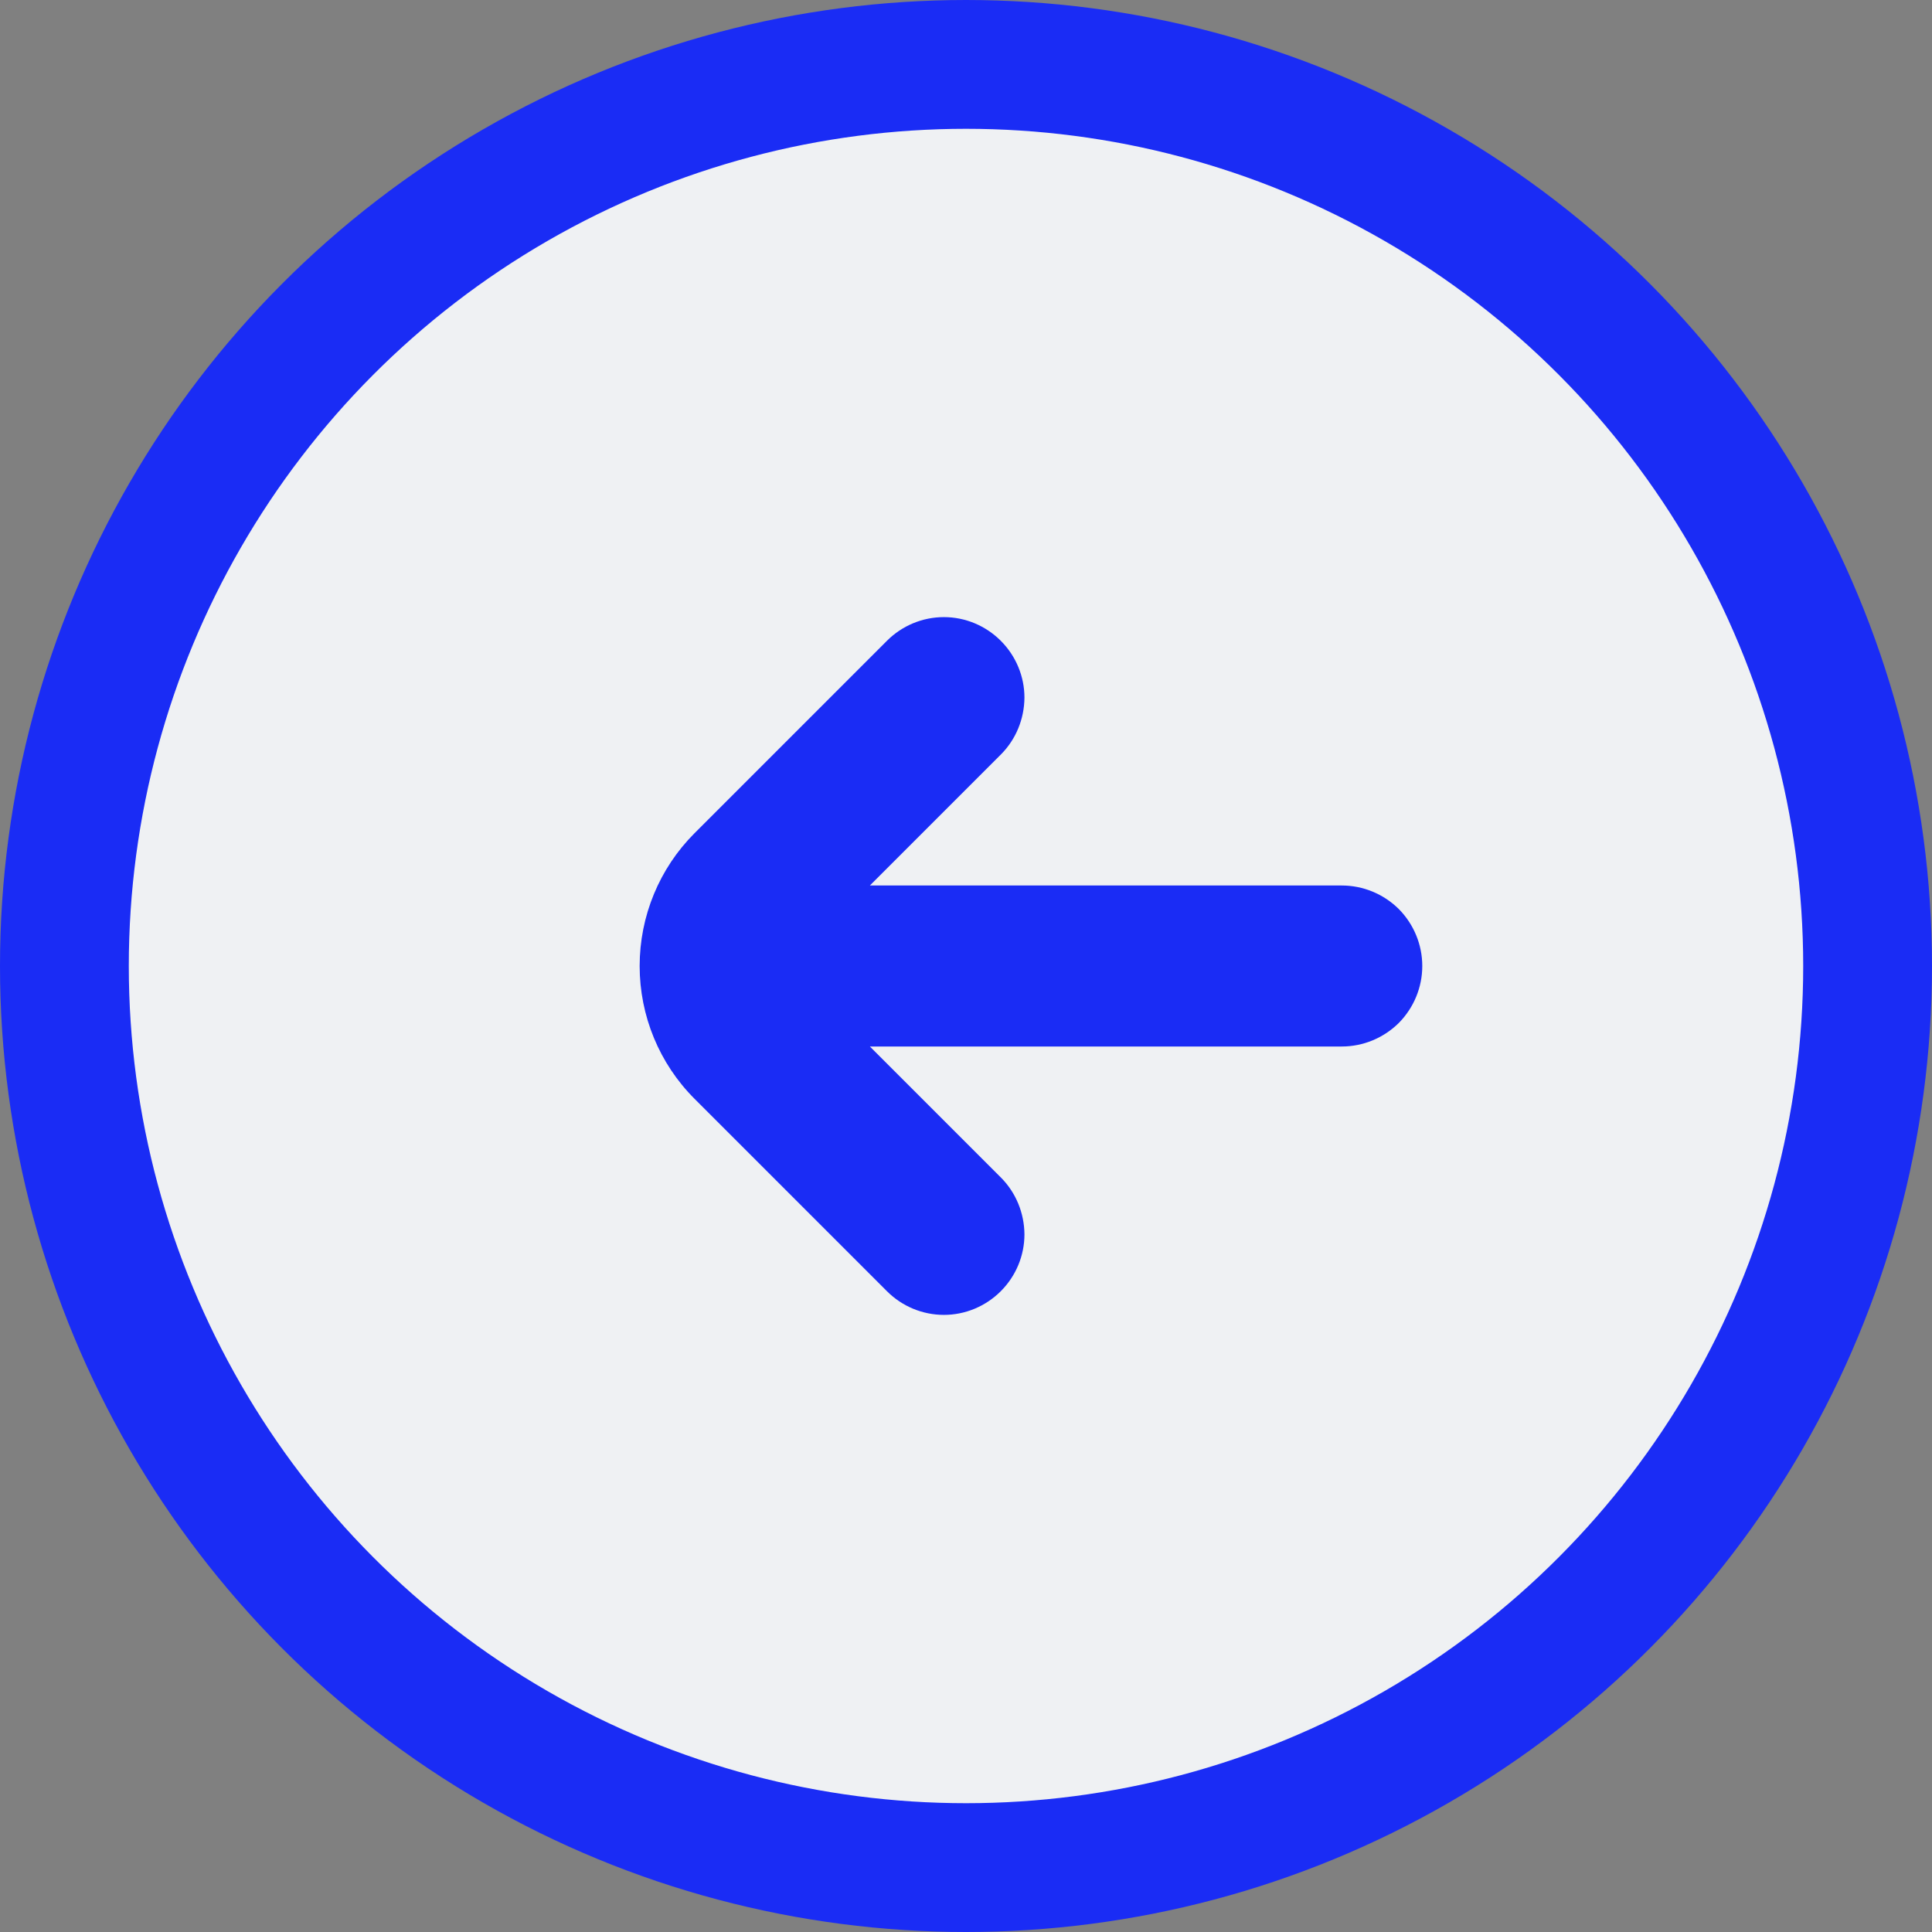 <svg width="12" height="12" viewBox="0 0 12 12" fill="none" xmlns="http://www.w3.org/2000/svg">
<rect x="0" y="0" width="12" height="12" fill="#808080" stroke="none"/>
<circle cx="6" cy="6" r="5.6" fill="#EFF1F3" stroke="#1A2CF5" stroke-width="0.8"/>
<path d="M4.314 6.825L5.509 8.02C5.603 8.114 5.73 8.167 5.863 8.167C5.995 8.167 6.122 8.114 6.216 8.02C6.31 7.926 6.363 7.799 6.363 7.667C6.362 7.534 6.31 7.407 6.216 7.313L5.403 6.5H8.334C8.467 6.5 8.594 6.447 8.688 6.354C8.781 6.26 8.834 6.133 8.834 6C8.834 5.867 8.781 5.74 8.688 5.646C8.594 5.553 8.467 5.5 8.334 5.5H5.403L6.216 4.687C6.31 4.593 6.362 4.466 6.363 4.333C6.363 4.201 6.31 4.074 6.216 3.98C6.122 3.886 5.995 3.833 5.863 3.833C5.73 3.833 5.603 3.886 5.509 3.98L4.314 5.175C4.095 5.394 3.973 5.691 3.973 6C3.973 6.309 4.095 6.606 4.314 6.825V6.825Z" fill="#1A2CF5"/>
</svg>
